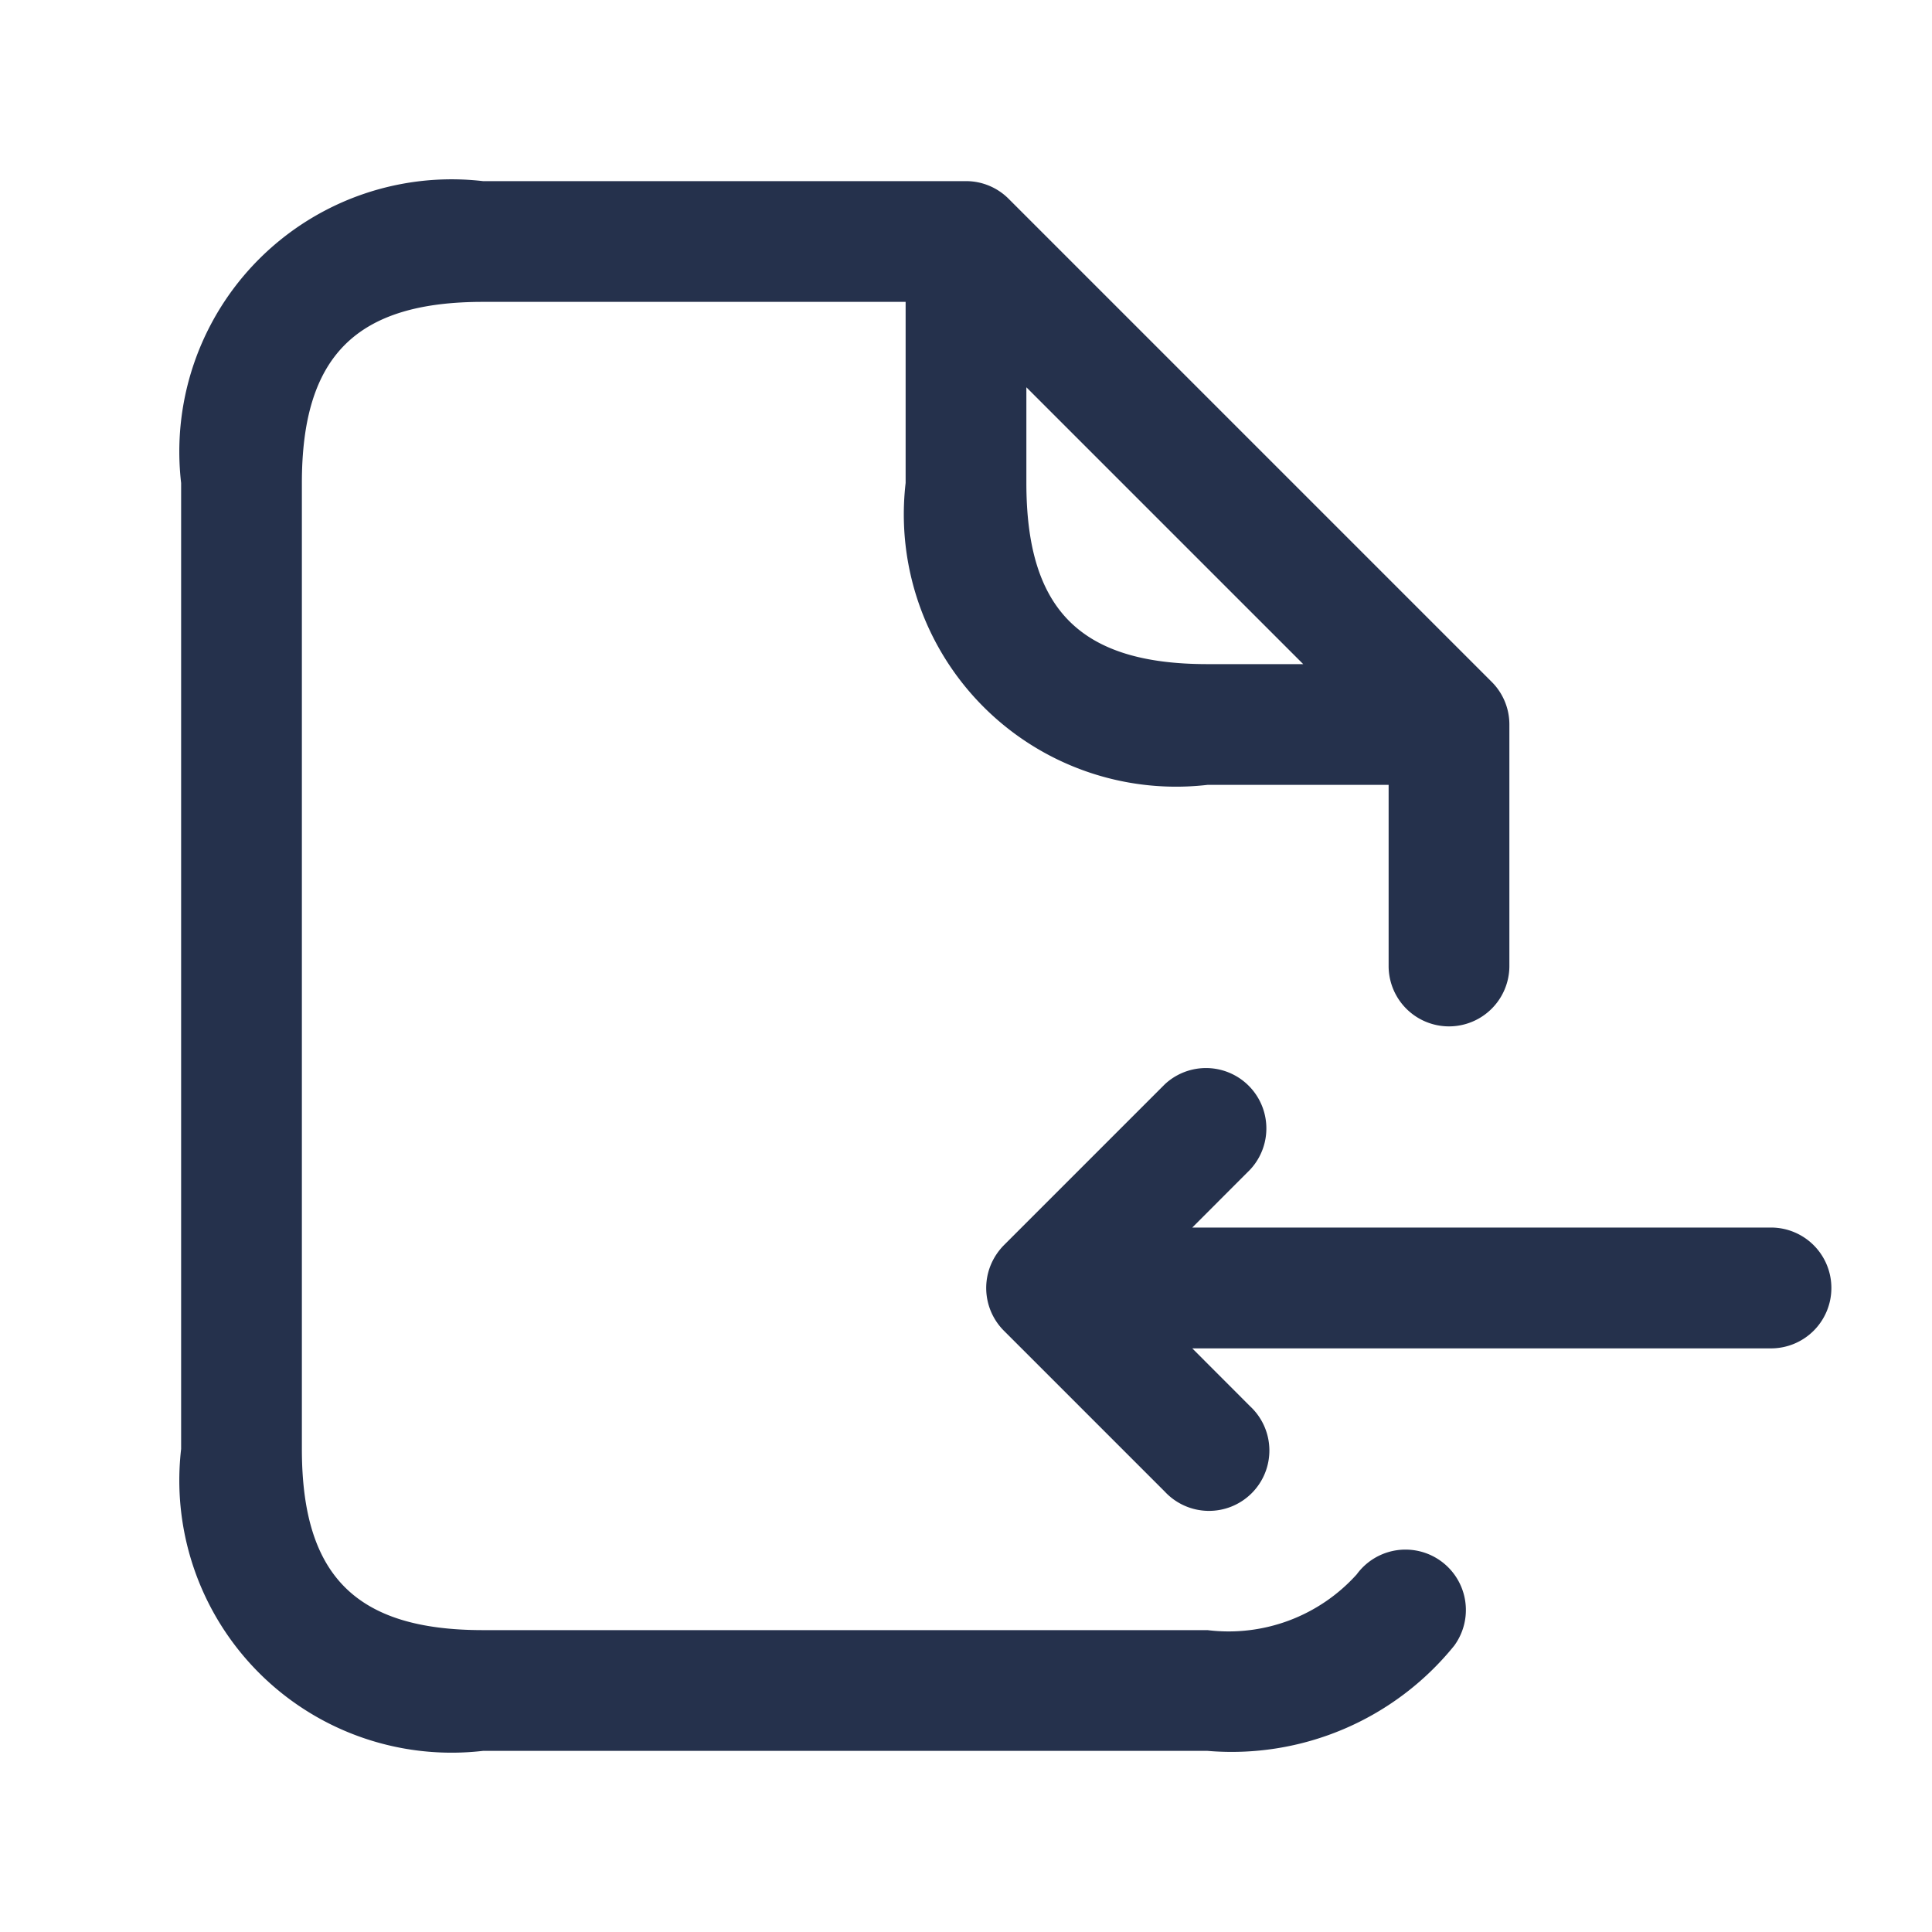 <svg id="Layer" xmlns="http://www.w3.org/2000/svg" viewBox="0 0 24 24"><defs><style>.cls-1{fill:#25314c;}</style></defs><path id="file-import-alt" class="cls-1" d="M16.854,19.557A2.14,2.14,0,0,1,15,20.25H6c-1.577,0-2.25-.673-2.25-2.25V6c0-1.577.673-2.25,2.25-2.25h5.25V6A3.383,3.383,0,0,0,15,9.75h2.25V12a.75.75,0,0,0,1.5,0V9a.747.747,0,0,0-.22-.53l-6-6A.747.747,0,0,0,12,2.25H6A3.383,3.383,0,0,0,2.25,6V18A3.383,3.383,0,0,0,6,21.75h9a3.555,3.555,0,0,0,3.065-1.307.75.75,0,0,0-1.211-.886ZM12.75,6V4.811L16.189,8.25H15C13.423,8.25,12.75,7.577,12.75,6Zm10,10a.75.75,0,0,1-.75.75H14.811l.719.72a.75.75,0,1,1-1.06,1.06l-2-2a.751.751,0,0,1-.162-.817.771.771,0,0,1,.162-.244l2-2a.75.75,0,0,1,1.06,1.06l-.719.72H22A.75.75,0,0,1,22.75,16Z"/></svg>